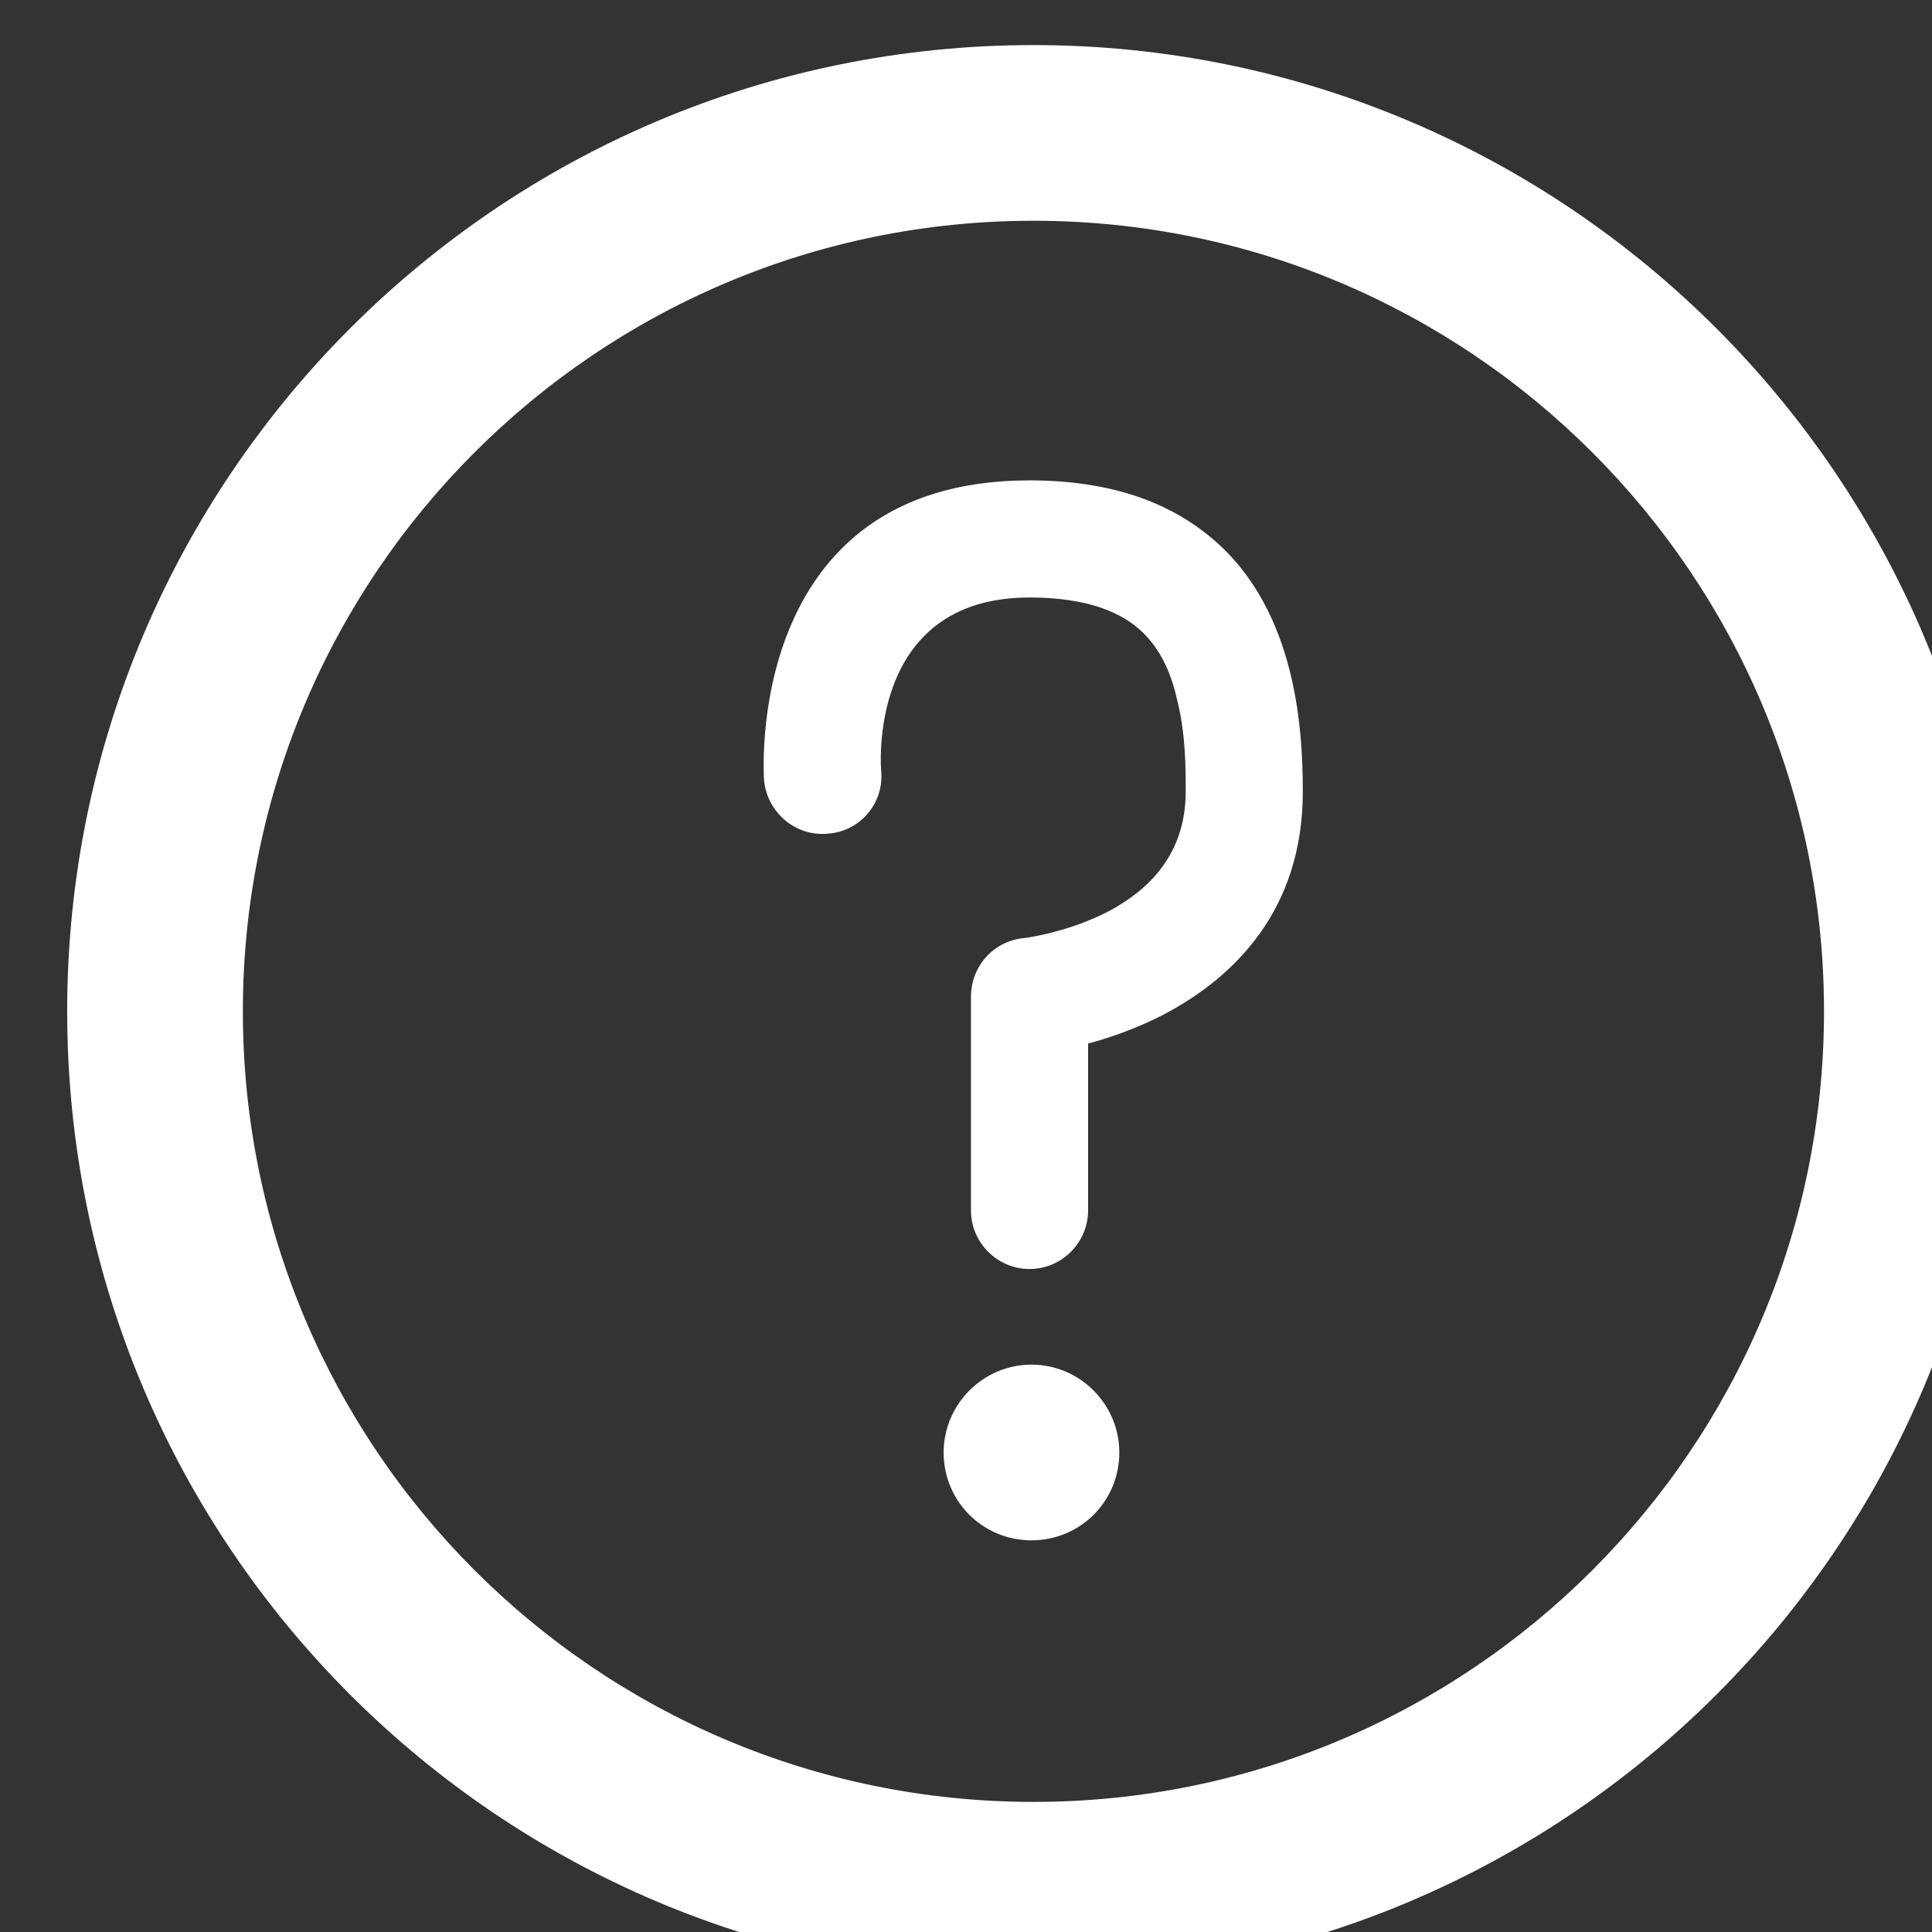 <?xml version="1.0" encoding="UTF-8" standalone="no"?>
<!DOCTYPE svg PUBLIC "-//W3C//DTD SVG 1.1//EN" "http://www.w3.org/Graphics/SVG/1.1/DTD/svg11.dtd">
<svg width="100%" height="100%" viewBox="0 0 135 135" version="1.1" xmlns="http://www.w3.org/2000/svg" xmlns:xlink="http://www.w3.org/1999/xlink" xml:space="preserve" xmlns:serif="http://www.serif.com/" style="fill-rule:evenodd;clip-rule:evenodd;stroke-linejoin:round;stroke-miterlimit:2;">
    <rect x="0" y="0" width="135" height="135" fill="#333333" stroke="none"/>
    <g transform="matrix(1,0,0,1,-52630.8,-8129.5)">
        <g transform="matrix(1,0,0,1,51762.3,7839.68)">
            <g transform="matrix(0.682,0,0,0.682,-16615.4,-11612.5)">
                <path d="M25742.1,17456.7C25687.4,17456.7 25643.1,17501.1 25643.1,17555.7C25643.1,17610.4 25687.4,17654.7 25742.1,17654.7C25796.7,17654.7 25841.1,17610.4 25841.1,17555.7C25841.1,17501.1 25796.7,17456.7 25742.1,17456.7ZM25742.1,17474.7C25786.8,17474.7 25823.1,17511 25823.1,17555.7C25823.1,17600.4 25786.8,17636.7 25742.1,17636.7C25697.4,17636.7 25661.1,17600.4 25661.1,17555.7C25661.1,17511 25697.4,17474.7 25742.1,17474.7ZM25741.9,17591.9C25746.9,17591.9 25750.9,17596 25750.9,17600.9C25750.9,17605.9 25746.9,17609.9 25741.9,17609.9C25736.9,17609.9 25732.9,17605.9 25732.9,17600.9C25732.9,17596 25736.9,17591.9 25741.9,17591.9ZM25726.5,17531.1C25726.5,17531.1 25724.9,17513.3 25741.7,17513.3C25746.5,17513.3 25750,17514.3 25752.4,17516.1C25755,17518.1 25756.2,17521 25756.8,17523.7C25757.7,17527.2 25757.7,17530.7 25757.7,17533.2C25757.7,17539.7 25753.8,17543.3 25749.9,17545.4C25745.5,17547.7 25741.1,17548.2 25741.1,17548.2C25738,17548.5 25735.7,17551.1 25735.7,17554.2L25735.7,17576.1C25735.7,17579.4 25738.4,17582.1 25741.7,17582.1C25745,17582.1 25747.7,17579.4 25747.7,17576.1L25747.7,17559C25750,17558.4 25752.8,17557.4 25755.5,17556C25762.7,17552.2 25769.7,17545.3 25769.7,17533.2C25769.7,17526.3 25768.9,17513.7 25759.6,17506.6C25755.6,17503.5 25749.9,17501.3 25741.7,17501.3C25712.2,17501.3 25714.5,17532 25714.5,17532C25714.8,17535.3 25717.7,17537.8 25721,17537.5C25724.3,17537.3 25726.8,17534.4 25726.5,17531.1Z" style="fill:white;"/>
            </g>
        </g>
    </g>
</svg>
